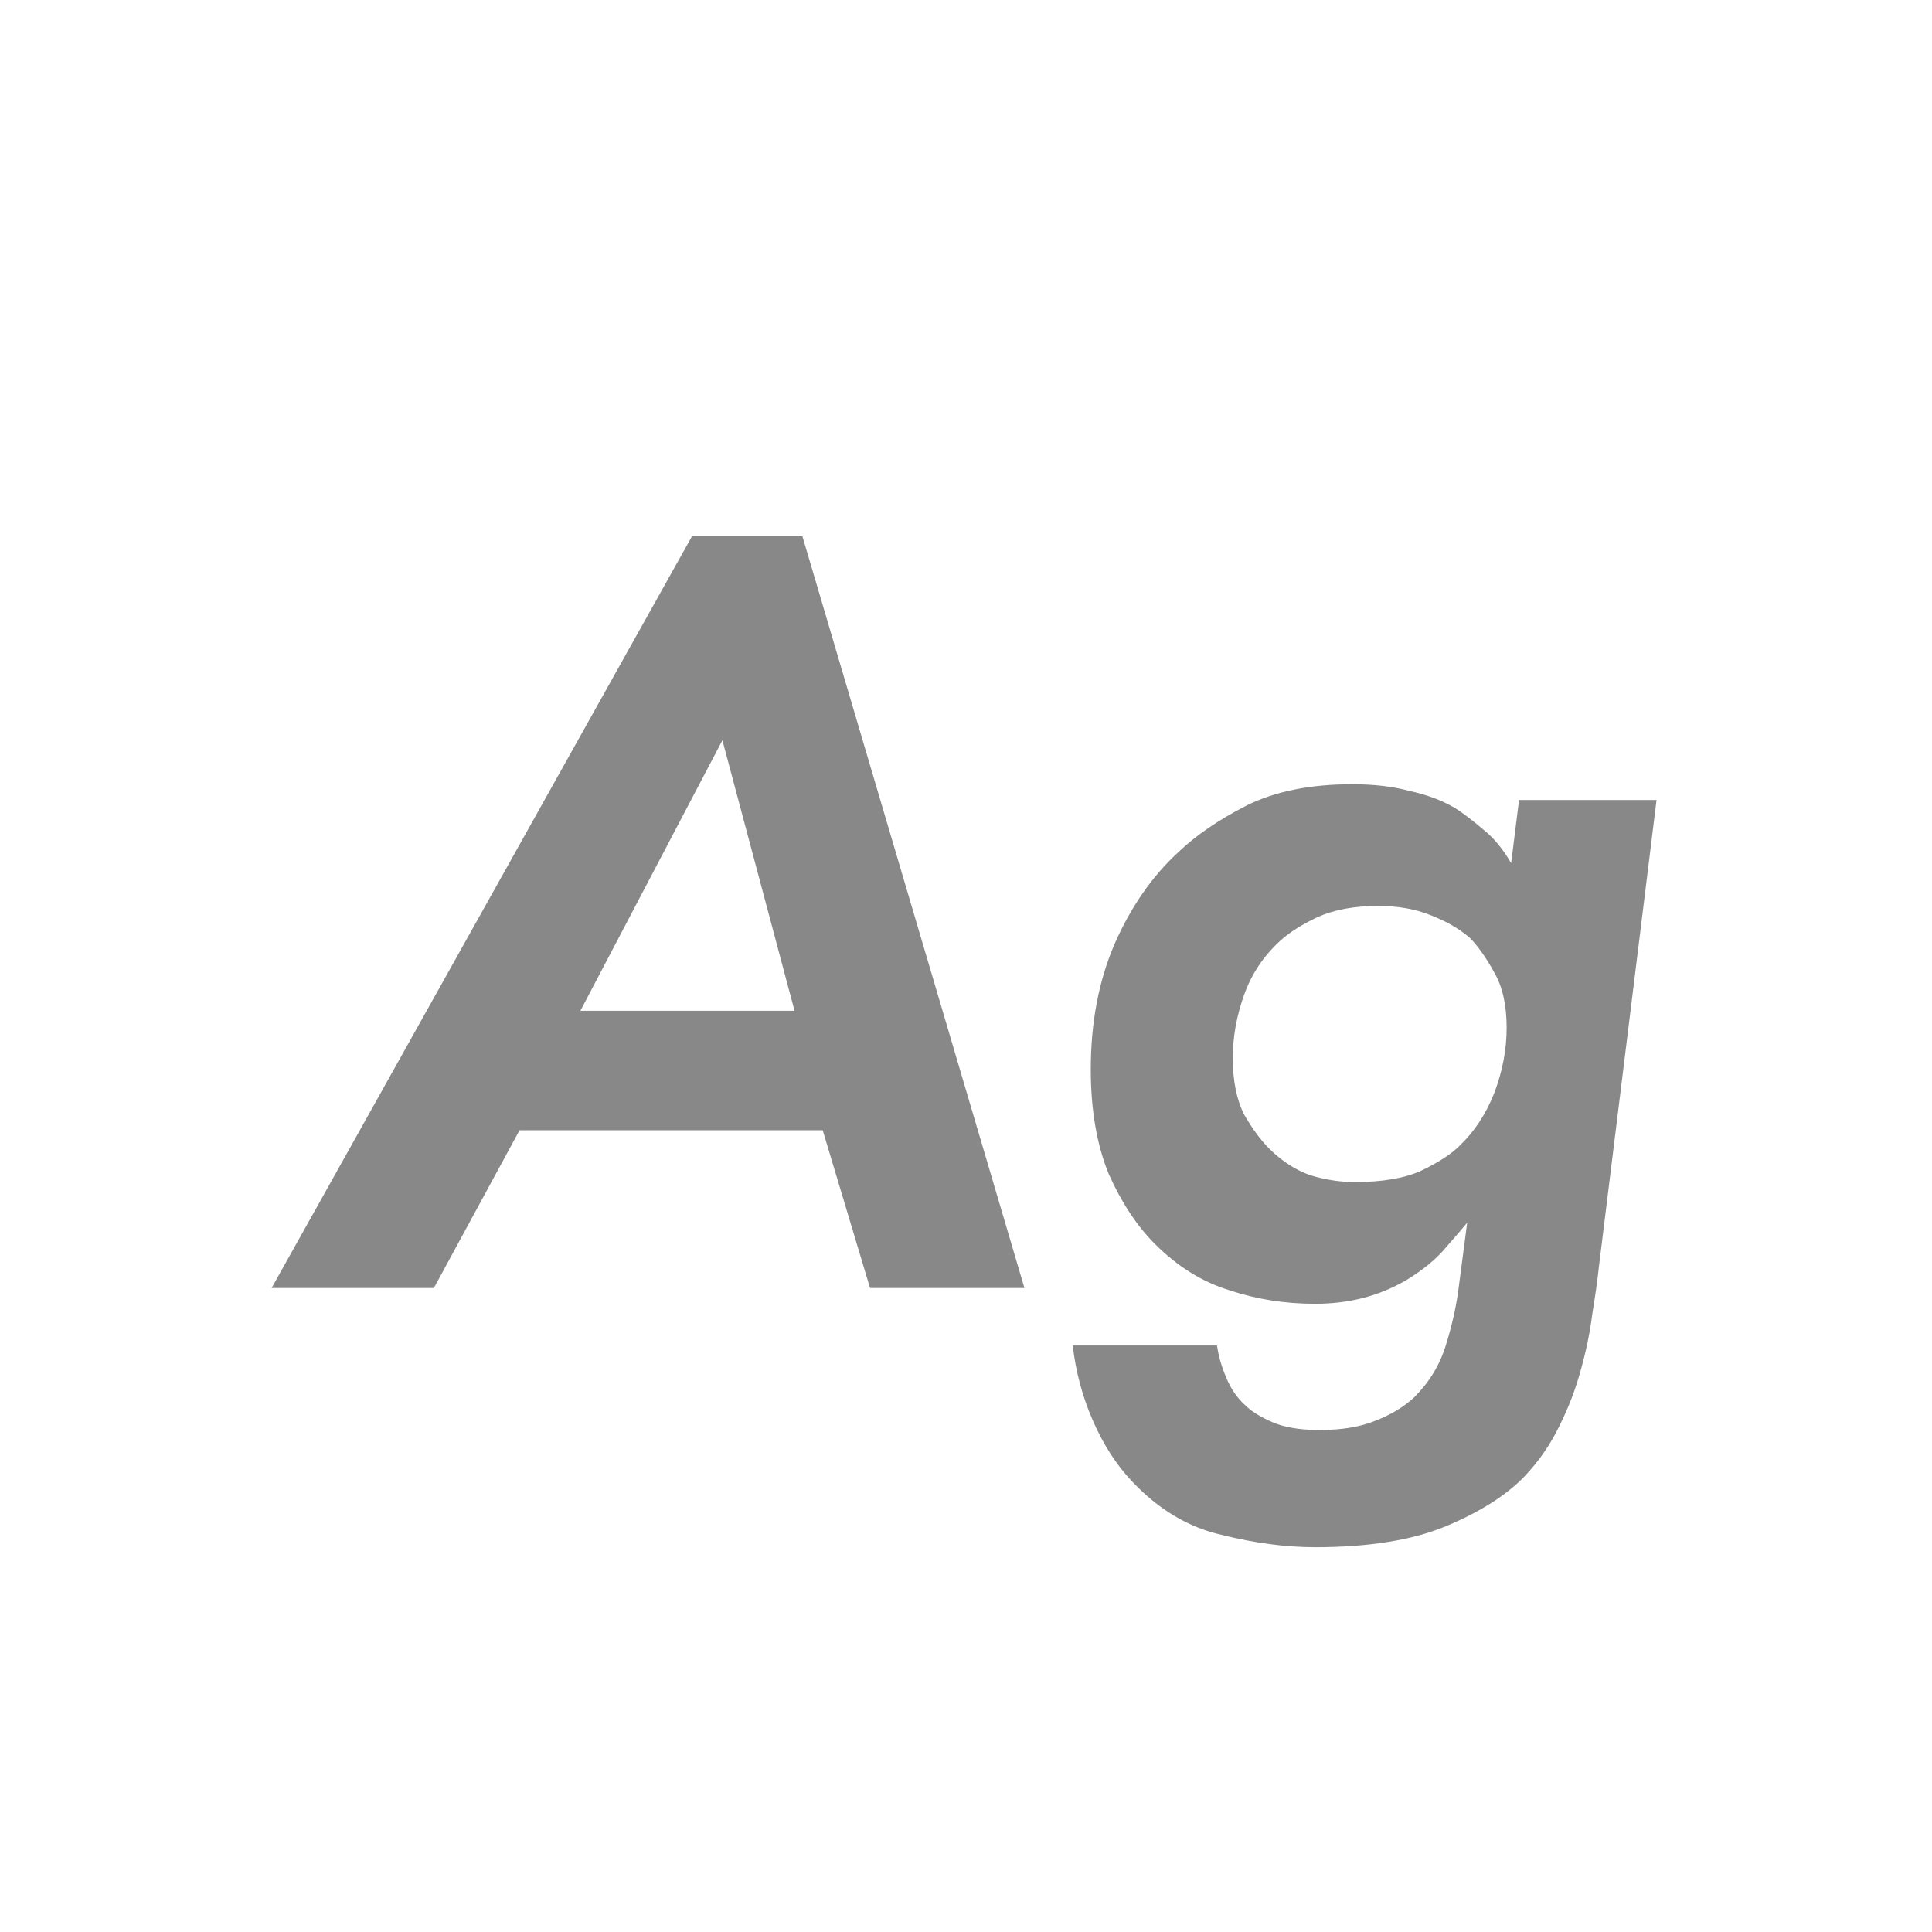 <svg width="24" height="24" viewBox="0 0 24 24" fill="none" xmlns="http://www.w3.org/2000/svg">
<path d="M10.22 14.04H6.454L5.39 16H3.374L8.596 6.662H9.968L12.726 16H10.808L10.22 14.04ZM9.87 12.556L8.974 9.196L7.21 12.556H9.87ZM18.87 9.938H20.578L19.864 15.72C19.845 15.897 19.817 16.098 19.78 16.322C19.752 16.546 19.705 16.775 19.64 17.008C19.575 17.251 19.486 17.484 19.374 17.708C19.262 17.941 19.117 18.151 18.94 18.338C18.716 18.571 18.394 18.777 17.974 18.954C17.554 19.131 17.008 19.22 16.336 19.22C15.972 19.22 15.585 19.169 15.174 19.066C14.763 18.973 14.395 18.753 14.068 18.408C13.872 18.203 13.709 17.951 13.578 17.652C13.447 17.353 13.363 17.041 13.326 16.714H15.118C15.137 16.845 15.174 16.975 15.23 17.106C15.286 17.246 15.365 17.363 15.468 17.456C15.543 17.531 15.655 17.601 15.804 17.666C15.953 17.731 16.149 17.764 16.392 17.764C16.663 17.764 16.891 17.727 17.078 17.652C17.274 17.577 17.437 17.479 17.568 17.358C17.755 17.171 17.885 16.957 17.96 16.714C18.035 16.471 18.086 16.247 18.114 16.042L18.226 15.188C18.189 15.235 18.105 15.333 17.974 15.482C17.853 15.631 17.685 15.771 17.47 15.902C17.293 16.005 17.111 16.079 16.924 16.126C16.737 16.173 16.541 16.196 16.336 16.196C15.963 16.196 15.608 16.14 15.272 16.028C14.936 15.925 14.628 15.734 14.348 15.454C14.124 15.23 13.933 14.941 13.774 14.586C13.625 14.222 13.55 13.788 13.55 13.284C13.55 12.705 13.648 12.187 13.844 11.73C14.049 11.263 14.315 10.881 14.642 10.582C14.857 10.377 15.137 10.185 15.482 10.008C15.837 9.831 16.275 9.742 16.798 9.742C17.069 9.742 17.307 9.77 17.512 9.826C17.727 9.873 17.913 9.943 18.072 10.036C18.175 10.101 18.291 10.19 18.422 10.302C18.553 10.405 18.669 10.545 18.772 10.722L18.87 9.938ZM17.12 11.254C16.821 11.254 16.569 11.301 16.364 11.394C16.168 11.487 16.014 11.585 15.902 11.688C15.697 11.875 15.547 12.099 15.454 12.36C15.361 12.621 15.314 12.883 15.314 13.144C15.314 13.424 15.361 13.657 15.454 13.844C15.557 14.021 15.659 14.161 15.762 14.264C15.921 14.423 16.093 14.535 16.28 14.6C16.467 14.656 16.649 14.684 16.826 14.684C17.171 14.684 17.447 14.637 17.652 14.544C17.867 14.441 18.025 14.339 18.128 14.236C18.315 14.059 18.459 13.839 18.562 13.578C18.665 13.307 18.716 13.037 18.716 12.766C18.716 12.486 18.665 12.257 18.562 12.08C18.459 11.893 18.357 11.749 18.254 11.646C18.123 11.534 17.96 11.441 17.764 11.366C17.577 11.291 17.363 11.254 17.12 11.254Z" fill="#888888"/>
</svg>
